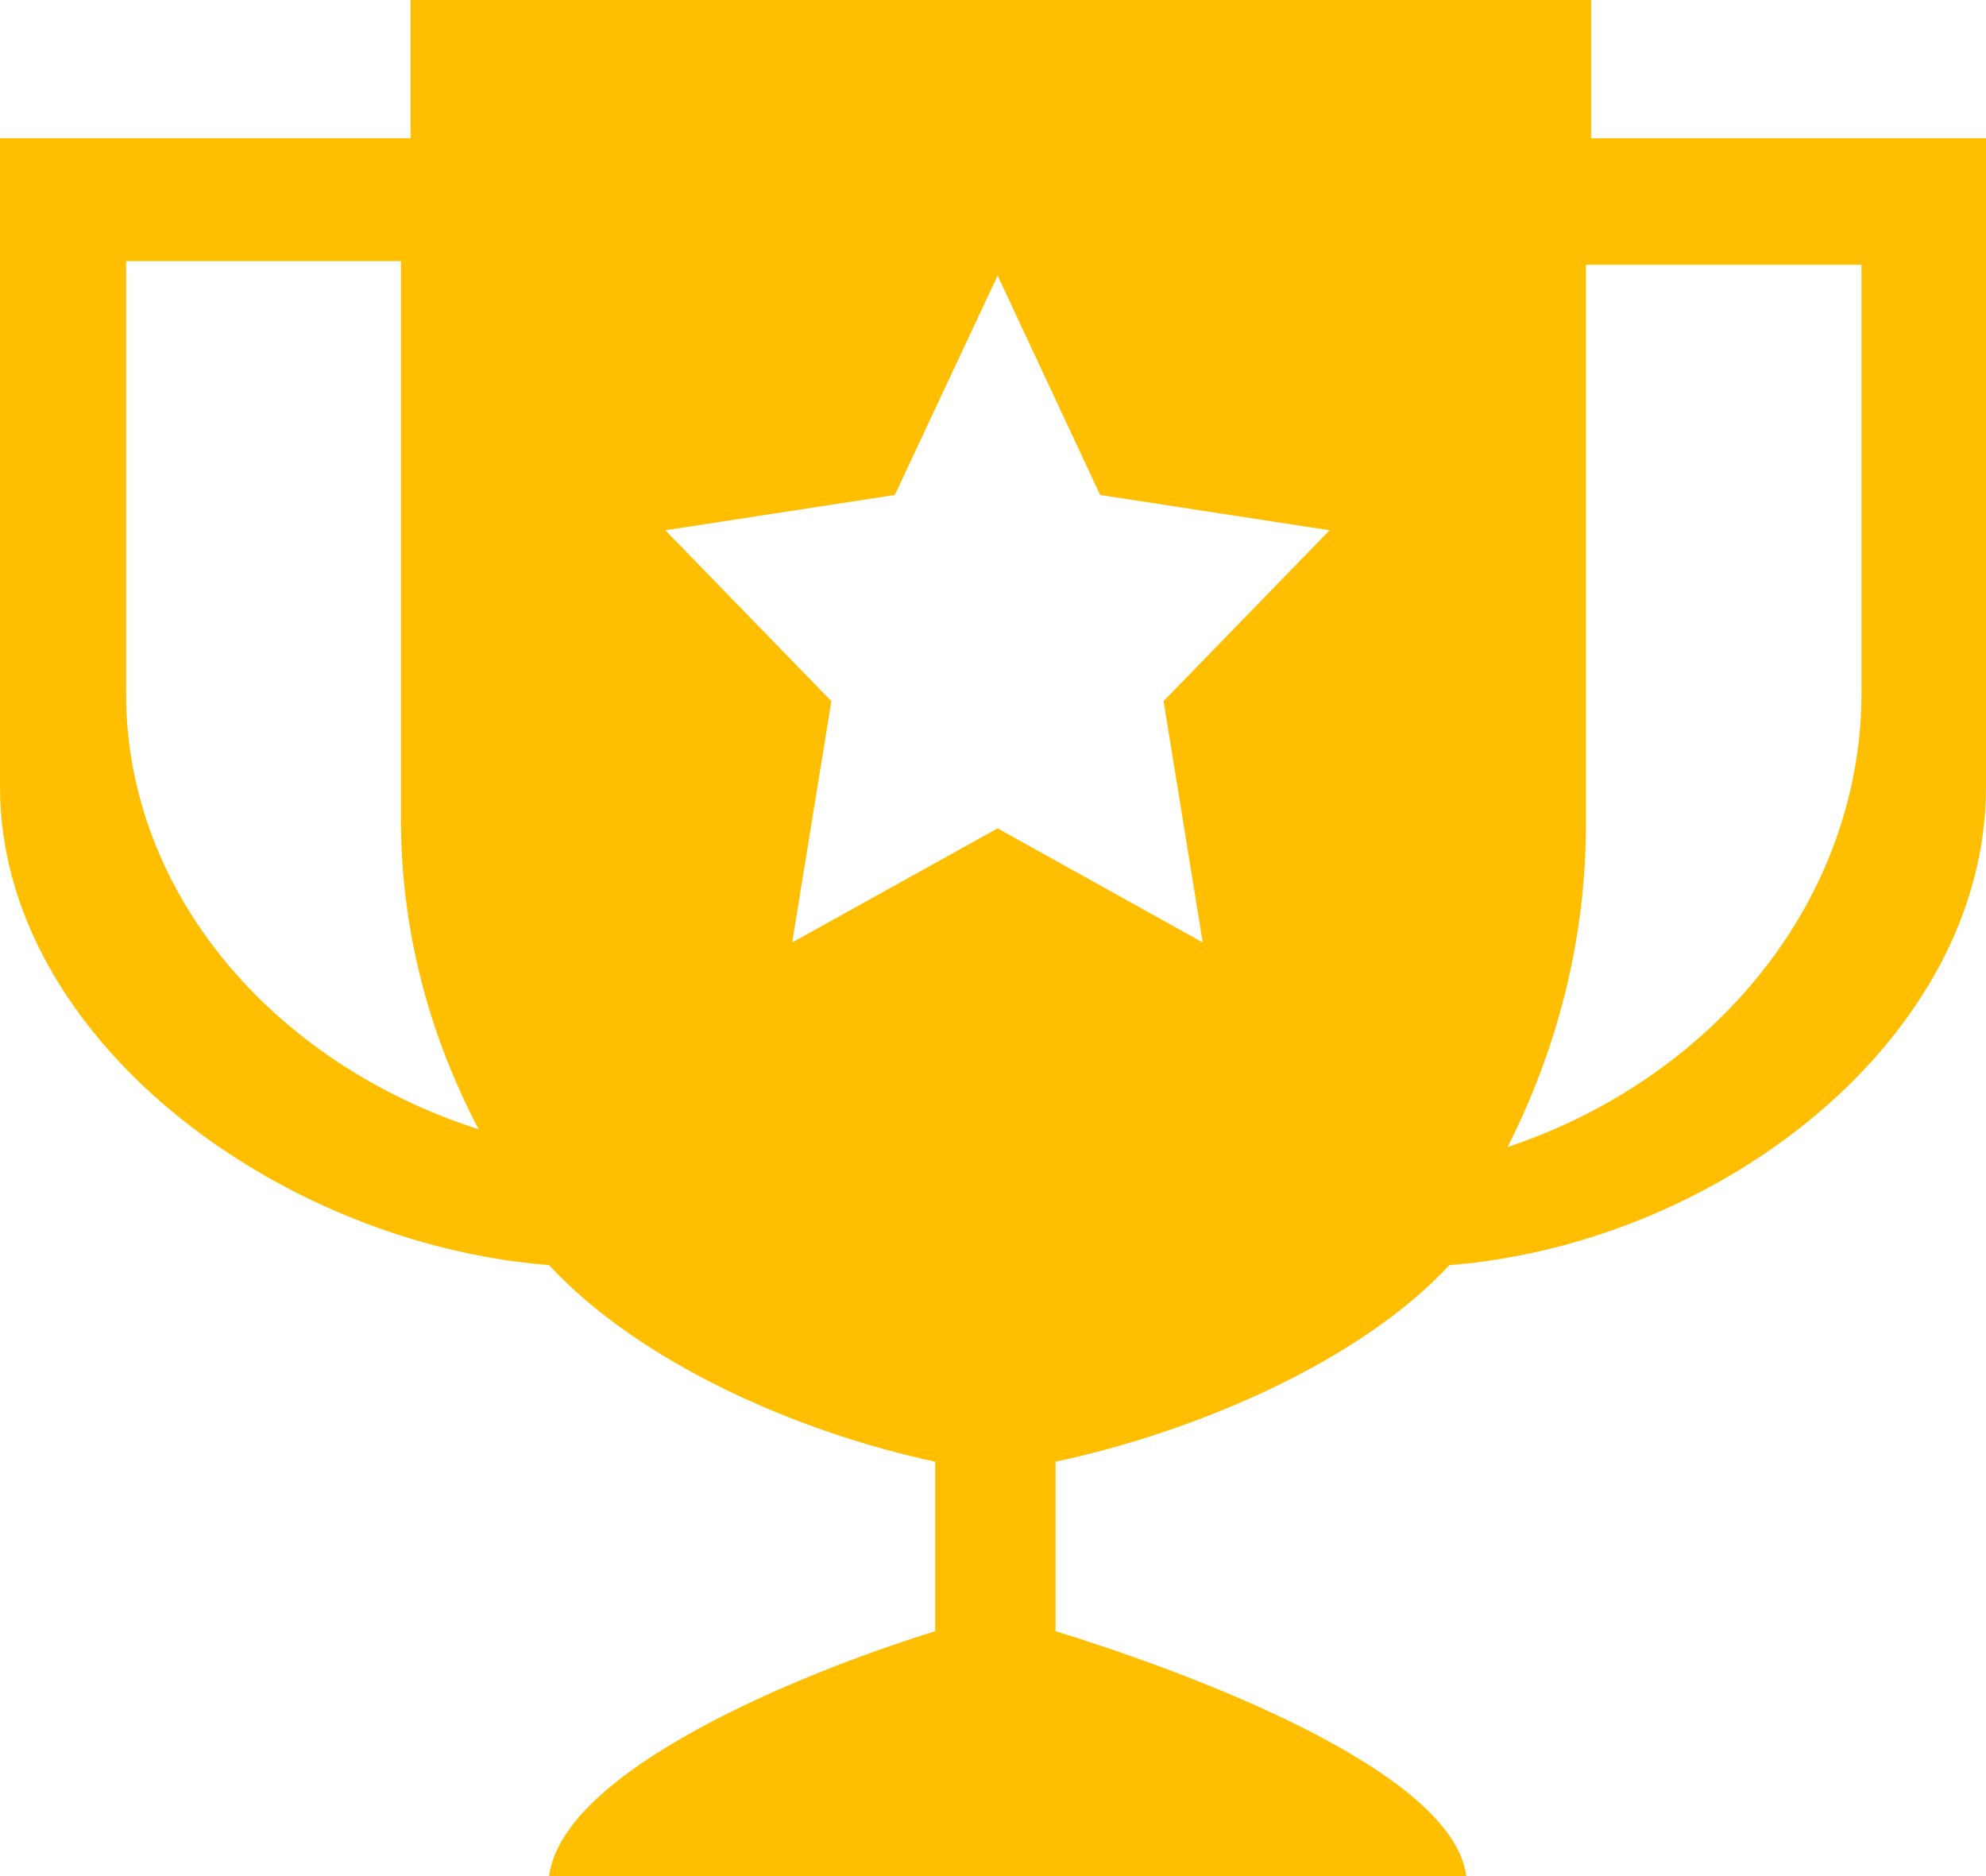 <svg width="18" height="17" viewBox="0 0 18 17" fill="none" xmlns="http://www.w3.org/2000/svg">
<path fill-rule="evenodd" clip-rule="evenodd" d="M14.421 0H3.721V1.253H0V7.129C0 9.4 2.512 11.269 4.977 11.464C5.786 12.339 7.209 12.974 8.476 13.245V14.781C7.264 15.157 5.101 16.039 4.977 17H13.29C13.164 16.039 10.78 15.155 9.567 14.781V13.245C10.838 12.974 12.325 12.339 13.136 11.464C15.599 11.269 18 9.4 18 7.129V1.253H14.421V0ZM1.143 2.366H3.634V7.428C3.634 8.427 3.889 9.377 4.338 10.233C2.474 9.634 1.143 8.09 1.143 6.285V2.366ZM10.901 8.54L9.042 7.506L7.18 8.54L7.535 6.353L6.03 4.805L8.11 4.485L9.042 2.497L9.971 4.485L12.051 4.805L10.546 6.353L10.901 8.54ZM13.664 10.394C14.116 9.5 14.374 8.511 14.374 7.465V2.399H16.872V6.27C16.872 8.157 15.534 9.769 13.664 10.394Z" fill="#FFBE00"/>
</svg>
